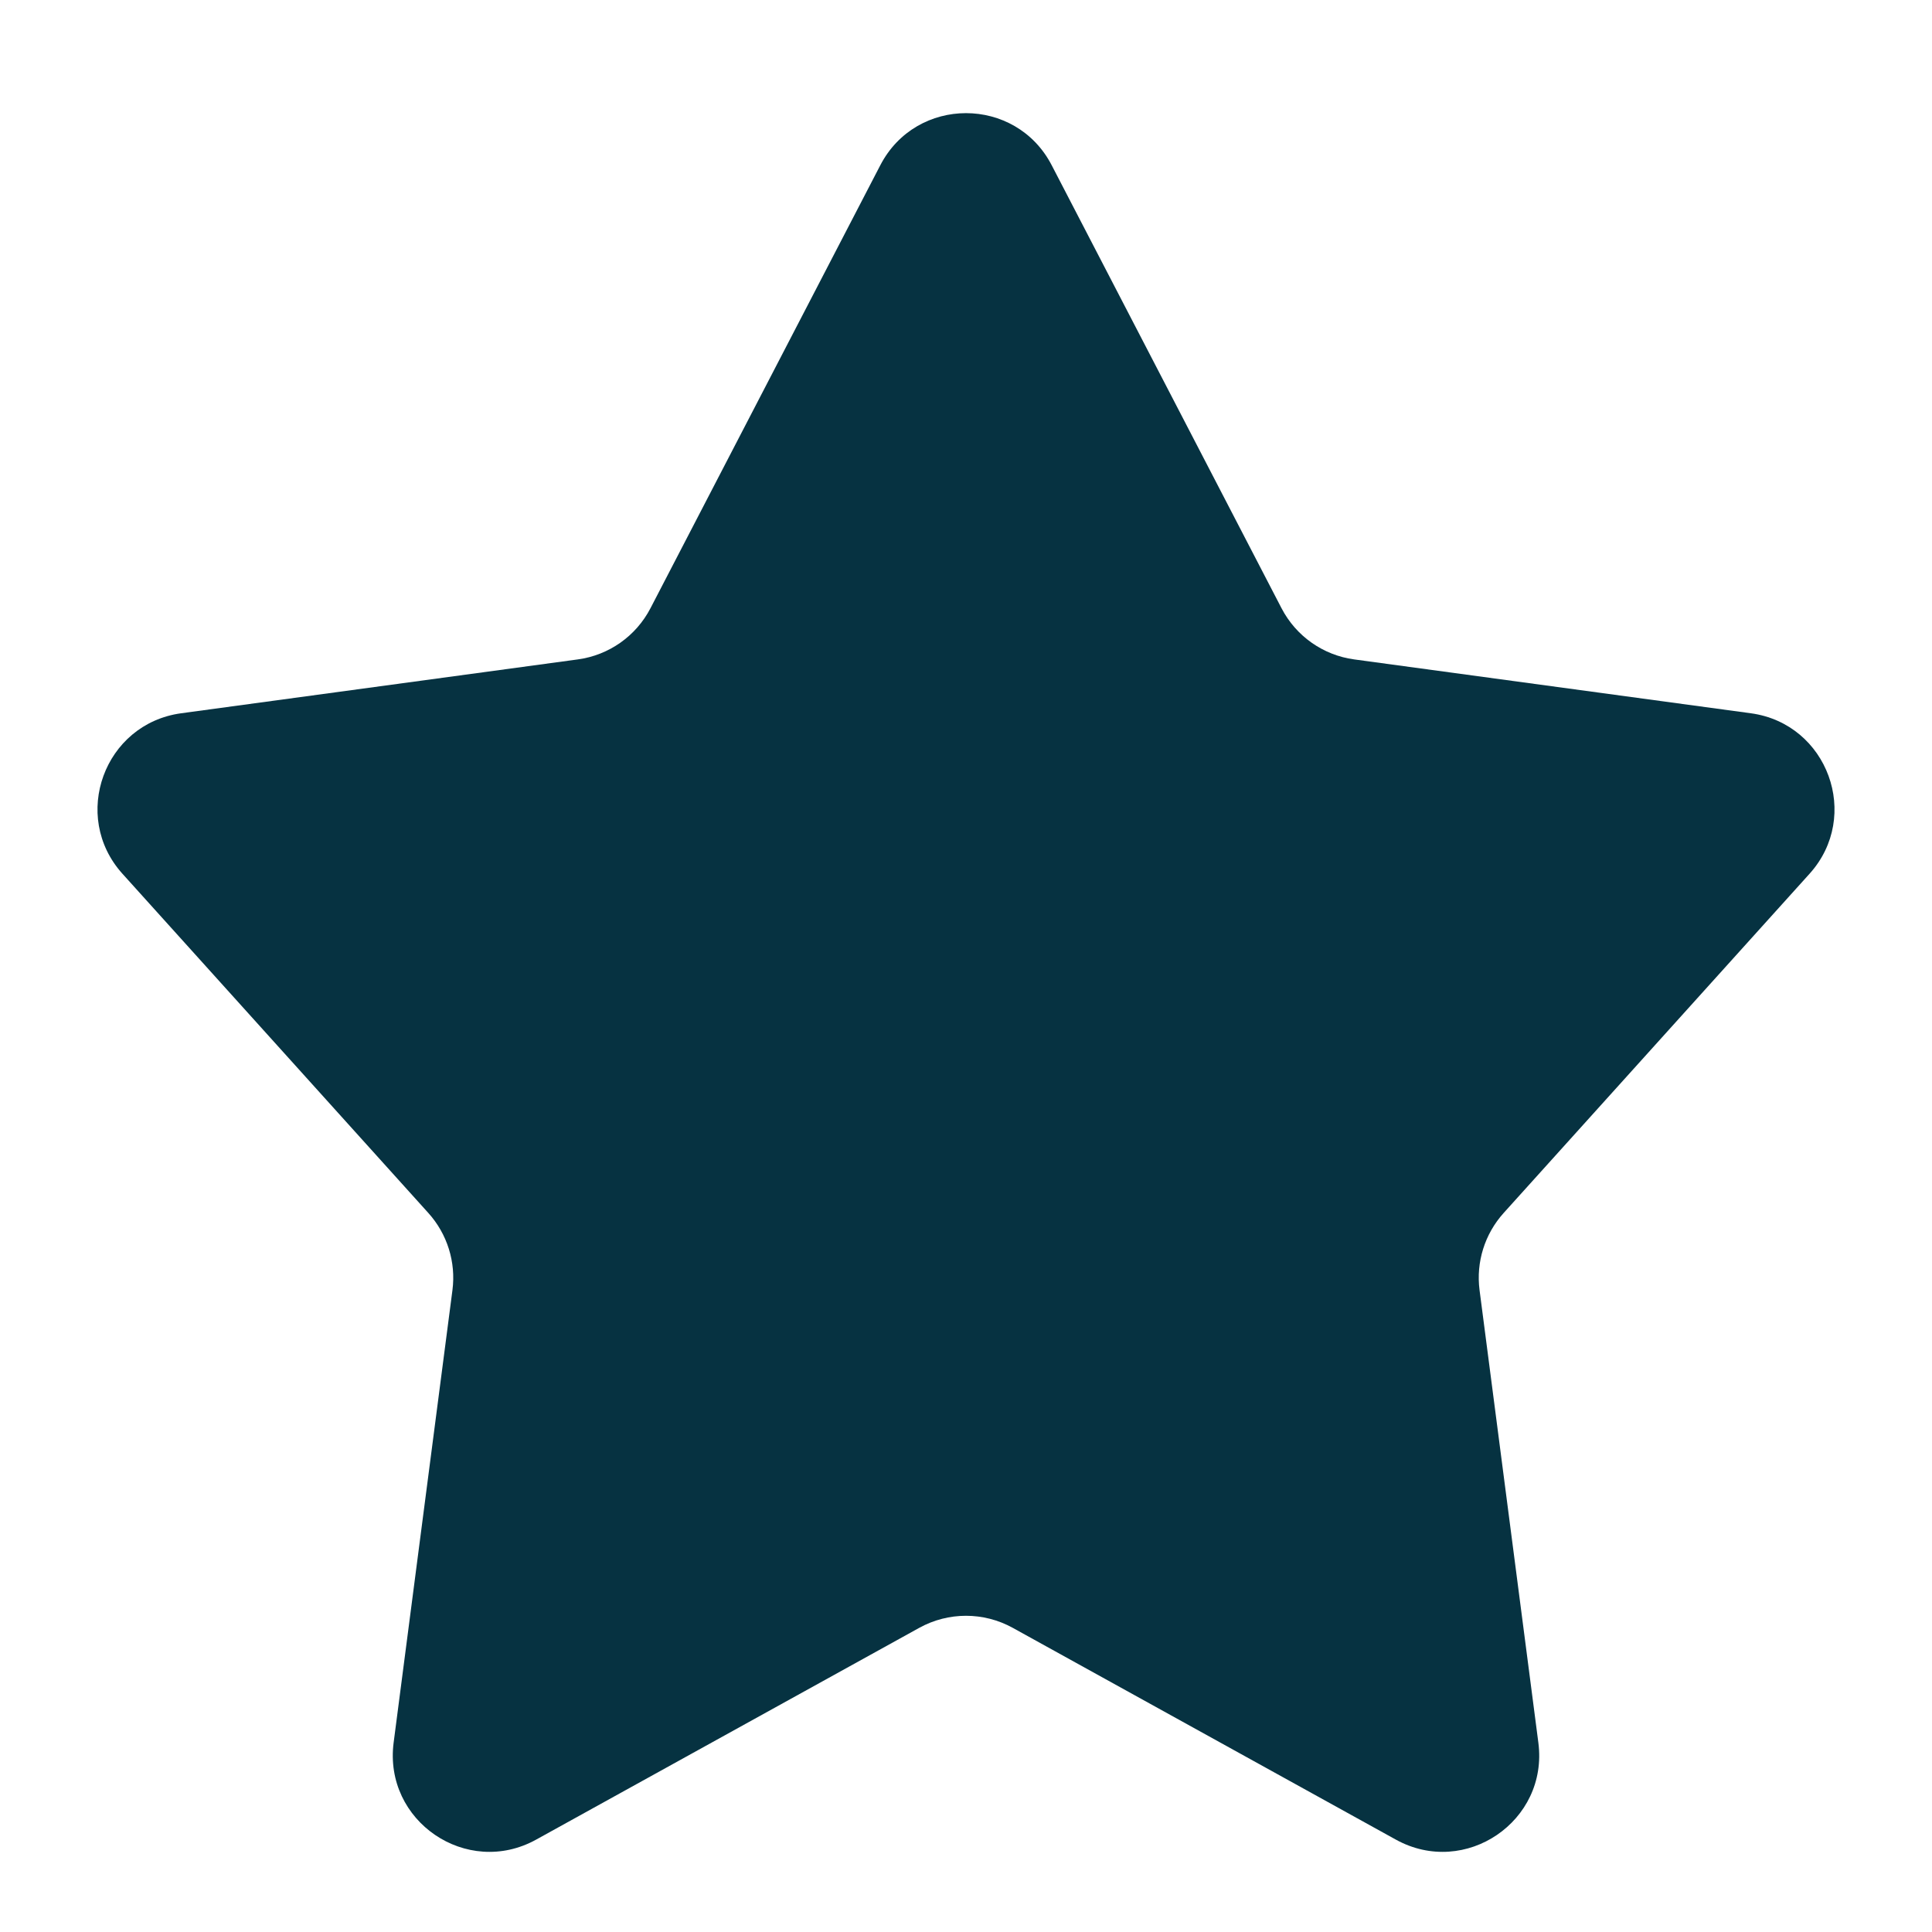 <svg width="16" height="16" viewBox="0 0 16 16" fill="none" xmlns="http://www.w3.org/2000/svg">
<path d="M7.29 1.369C7.588 0.793 8.412 0.793 8.71 1.369L10.613 5.037C10.733 5.268 10.957 5.426 11.215 5.461L14.5 5.907C15.137 5.994 15.416 6.759 14.986 7.236L12.453 10.045C12.296 10.219 12.223 10.452 12.253 10.684L12.74 14.432C12.825 15.082 12.134 15.552 11.56 15.235L8.387 13.481C8.146 13.348 7.854 13.348 7.613 13.481L4.44 15.235C3.866 15.552 3.175 15.082 3.26 14.431L3.747 10.684C3.777 10.452 3.704 10.219 3.547 10.045L1.014 7.236C0.584 6.759 0.863 5.994 1.5 5.907L4.785 5.461C5.043 5.426 5.267 5.268 5.387 5.037L7.29 1.369Z" fill="#063241"/>
</svg>
